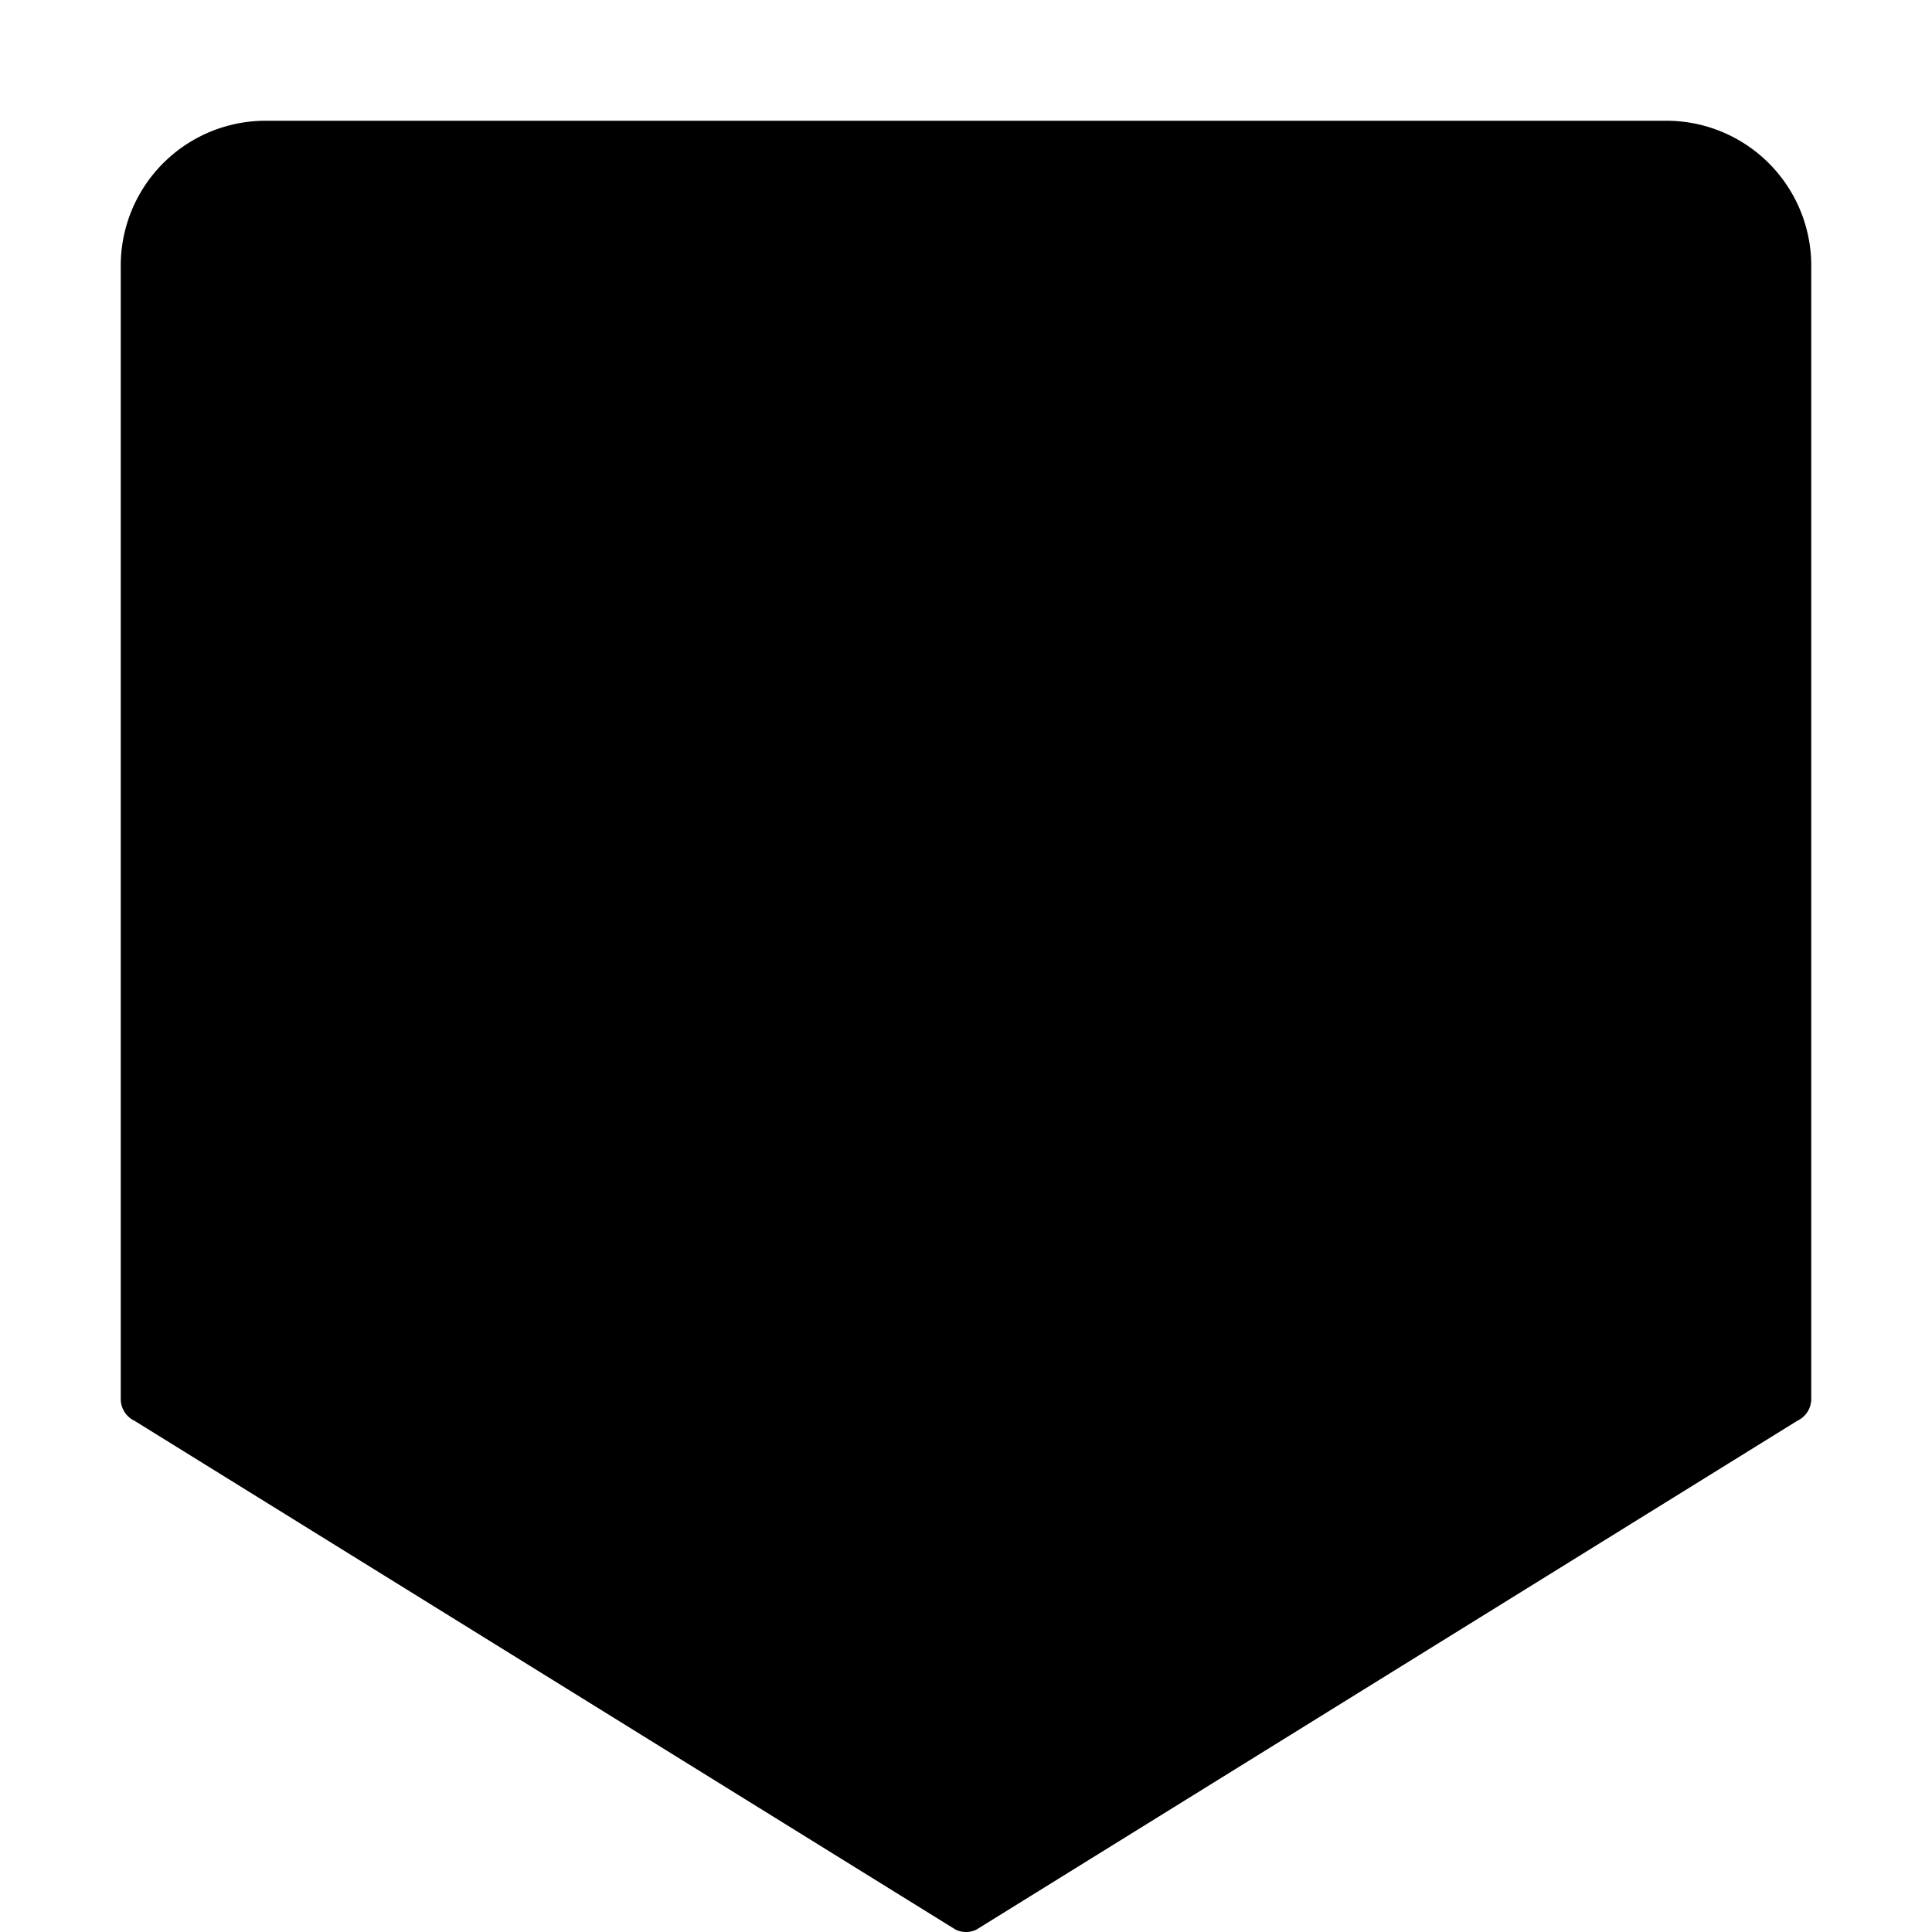 <svg width="16" height="16" viewBox="0 0 16 16"><path d="M1 2.202A1.2 1.2 0 0 1 2.2 1h11.6A1.2 1.2 0 0 1 15 2.202v9.383a.2.2 0 0 1-.115.181l-6.8 4.215a.2.2 0 0 1-.17 0l-6.8-4.214A.2.2 0 0 1 1 11.585z"/></svg>